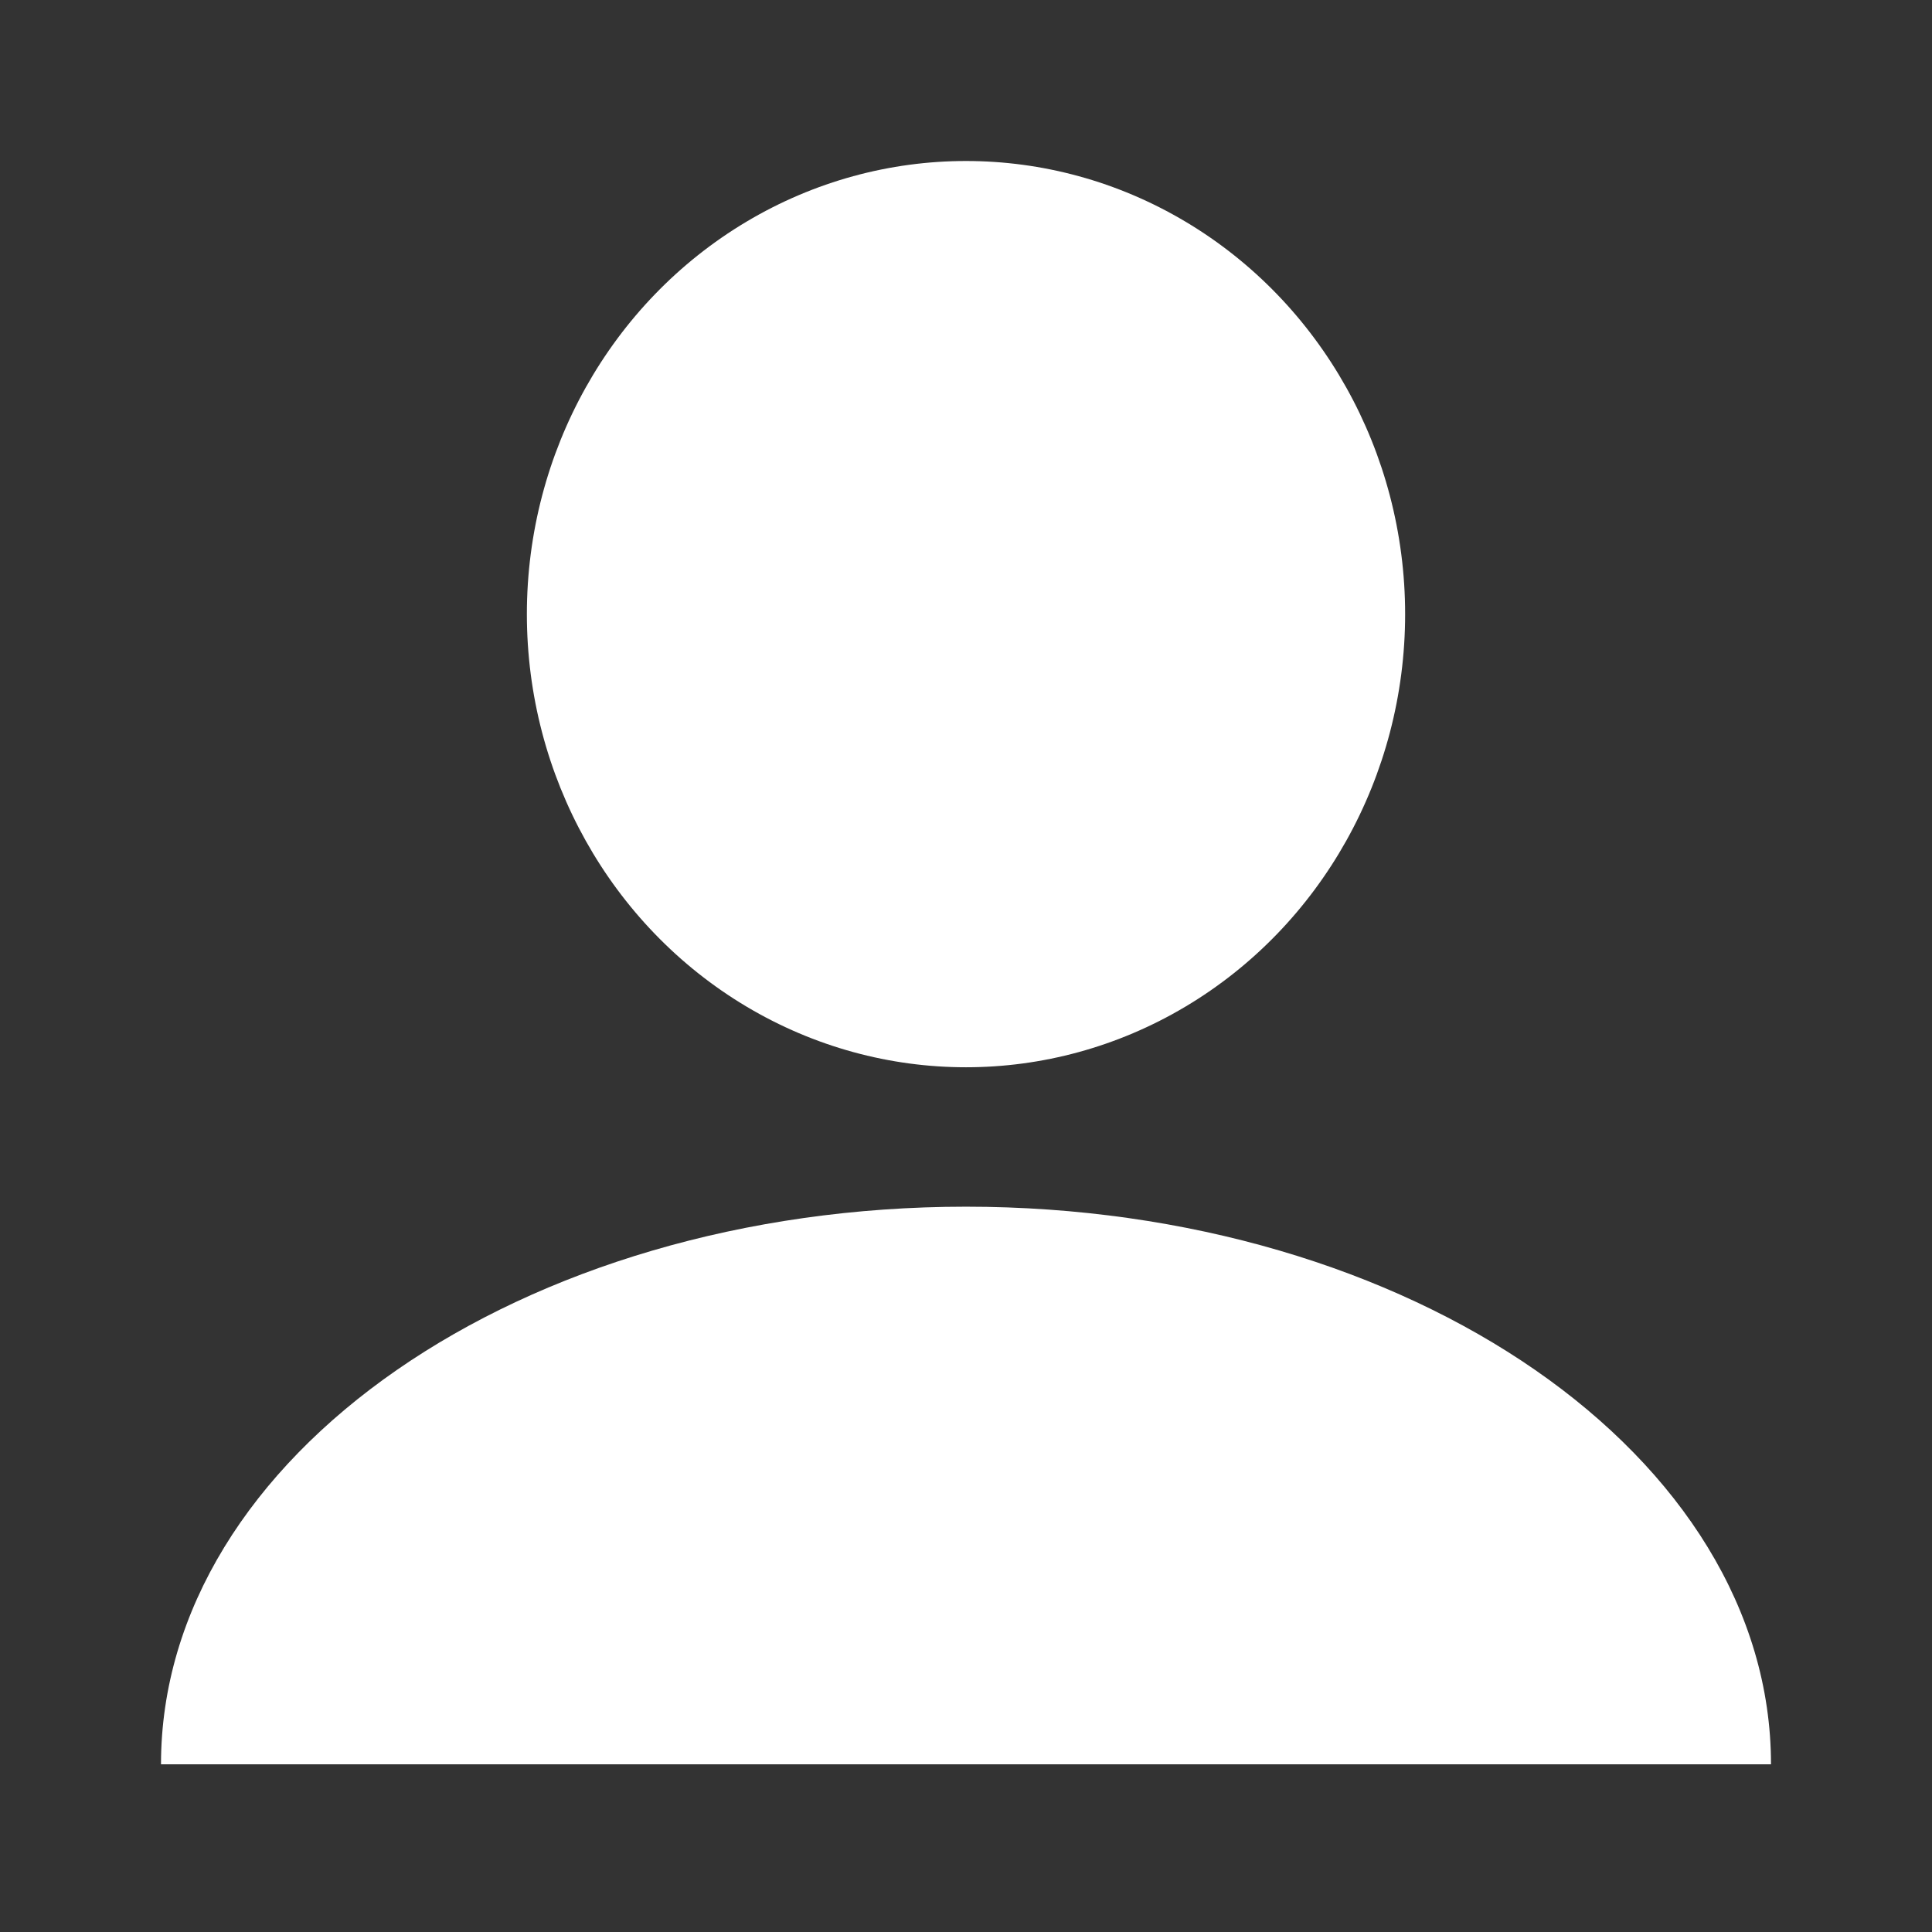 <svg width="24" height="24" viewBox="0 0 24 24" fill="none" xmlns="http://www.w3.org/2000/svg">
<rect x="0" y="0" width="24" height="24" fill="#333333" stroke="none"/>
<ellipse cx="12" cy="7.629" rx="5.455" ry="5.629" fill="white"/>
<path d="M12 14.99C6.477 14.99 2 18.091 2 21.917H22C22 18.091 17.523 14.99 12 14.99Z" fill="white"/>
</svg>
